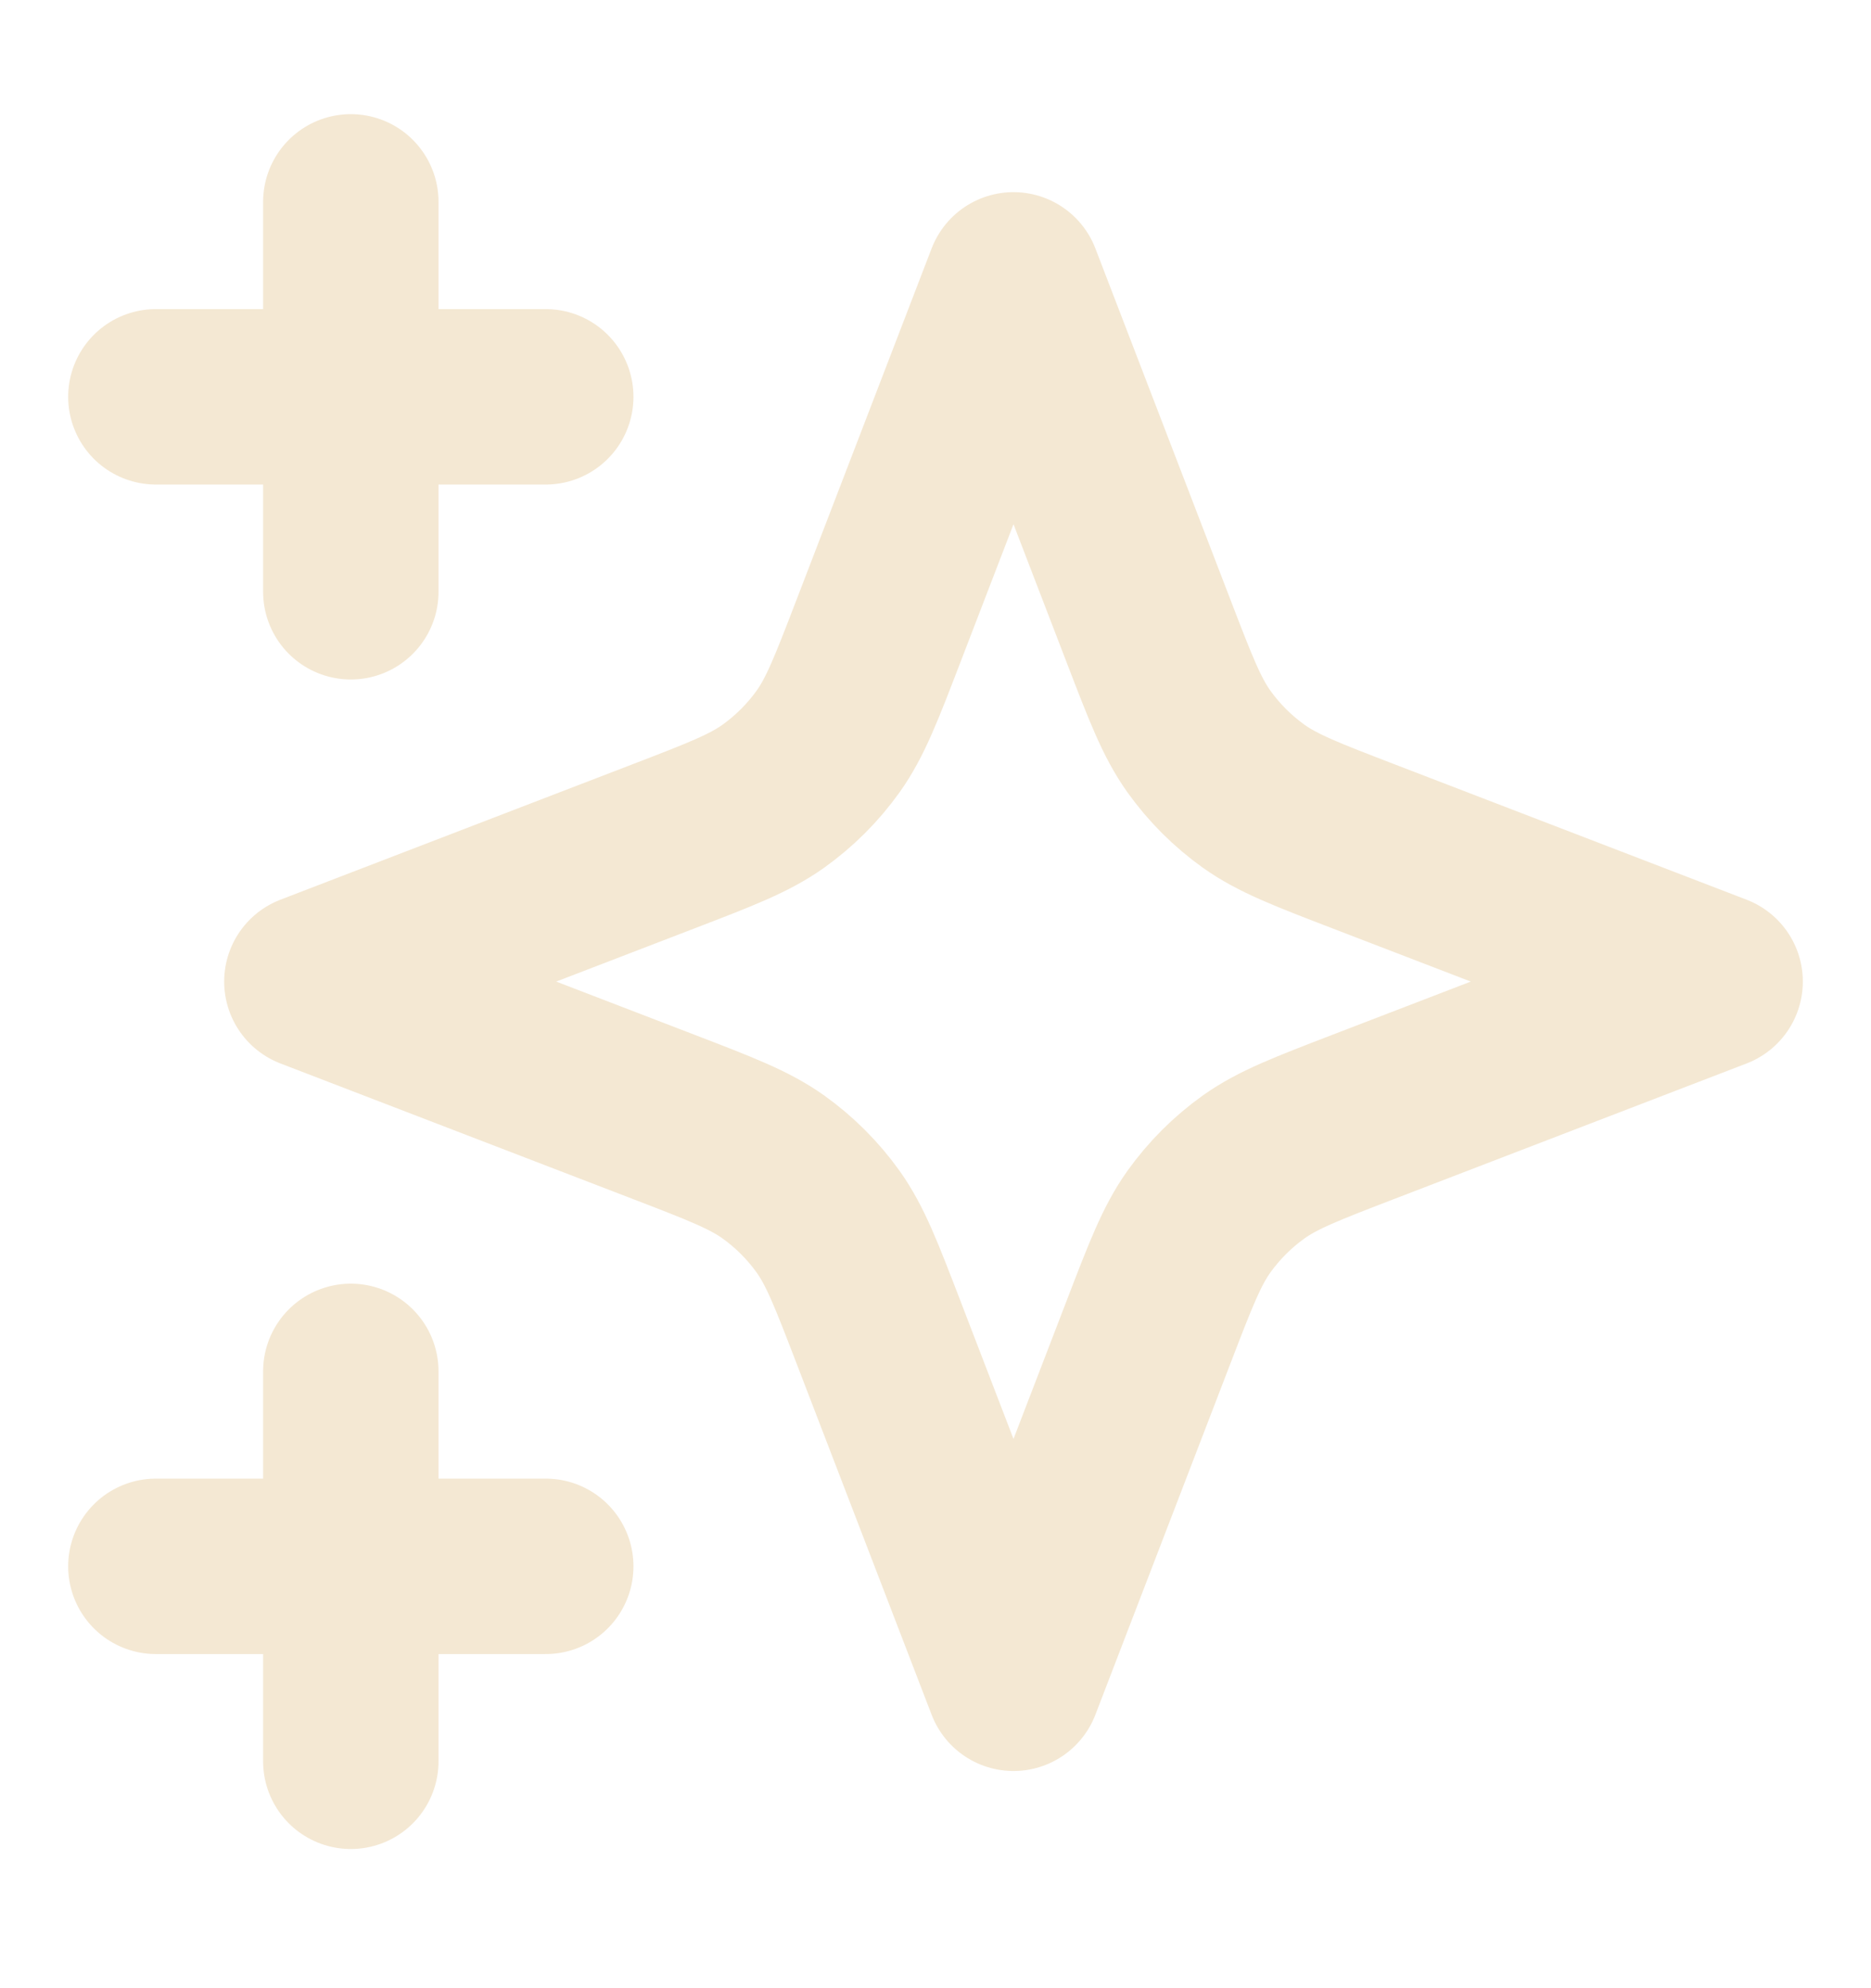 <svg width="16" height="17" viewBox="0 0 16 17" fill="none" xmlns="http://www.w3.org/2000/svg">
<g id="stars-02" clip-path="url(#clip0_35_11541)">
<path id="Icon" d="M3 15.06V11.726M3 5.06V1.726M1.333 3.393H4.667M1.333 13.393H4.667M8.667 2.393L7.511 5.399C7.323 5.888 7.229 6.132 7.083 6.338C6.953 6.52 6.794 6.679 6.612 6.809C6.406 6.955 6.162 7.049 5.673 7.237L2.667 8.393L5.673 9.549C6.162 9.737 6.406 9.831 6.612 9.977C6.794 10.107 6.953 10.266 7.083 10.448C7.229 10.654 7.323 10.898 7.511 11.387L8.667 14.393L9.823 11.387C10.011 10.898 10.105 10.654 10.251 10.448C10.381 10.266 10.54 10.107 10.722 9.977C10.928 9.831 11.172 9.737 11.661 9.549L14.667 8.393L11.661 7.237C11.172 7.049 10.928 6.955 10.722 6.809C10.54 6.679 10.381 6.52 10.251 6.338C10.105 6.132 10.011 5.888 9.823 5.399L8.667 2.393Z" stroke="#F4E8D3" stroke-width="1.5" stroke-linecap="round" stroke-linejoin="round"/>
</g>
<defs>
<clipPath id="clip0_35_11541">
<rect width="16" height="16" fill="white" transform="translate(0 0.393)"/>
</clipPath>
</defs>
</svg>
